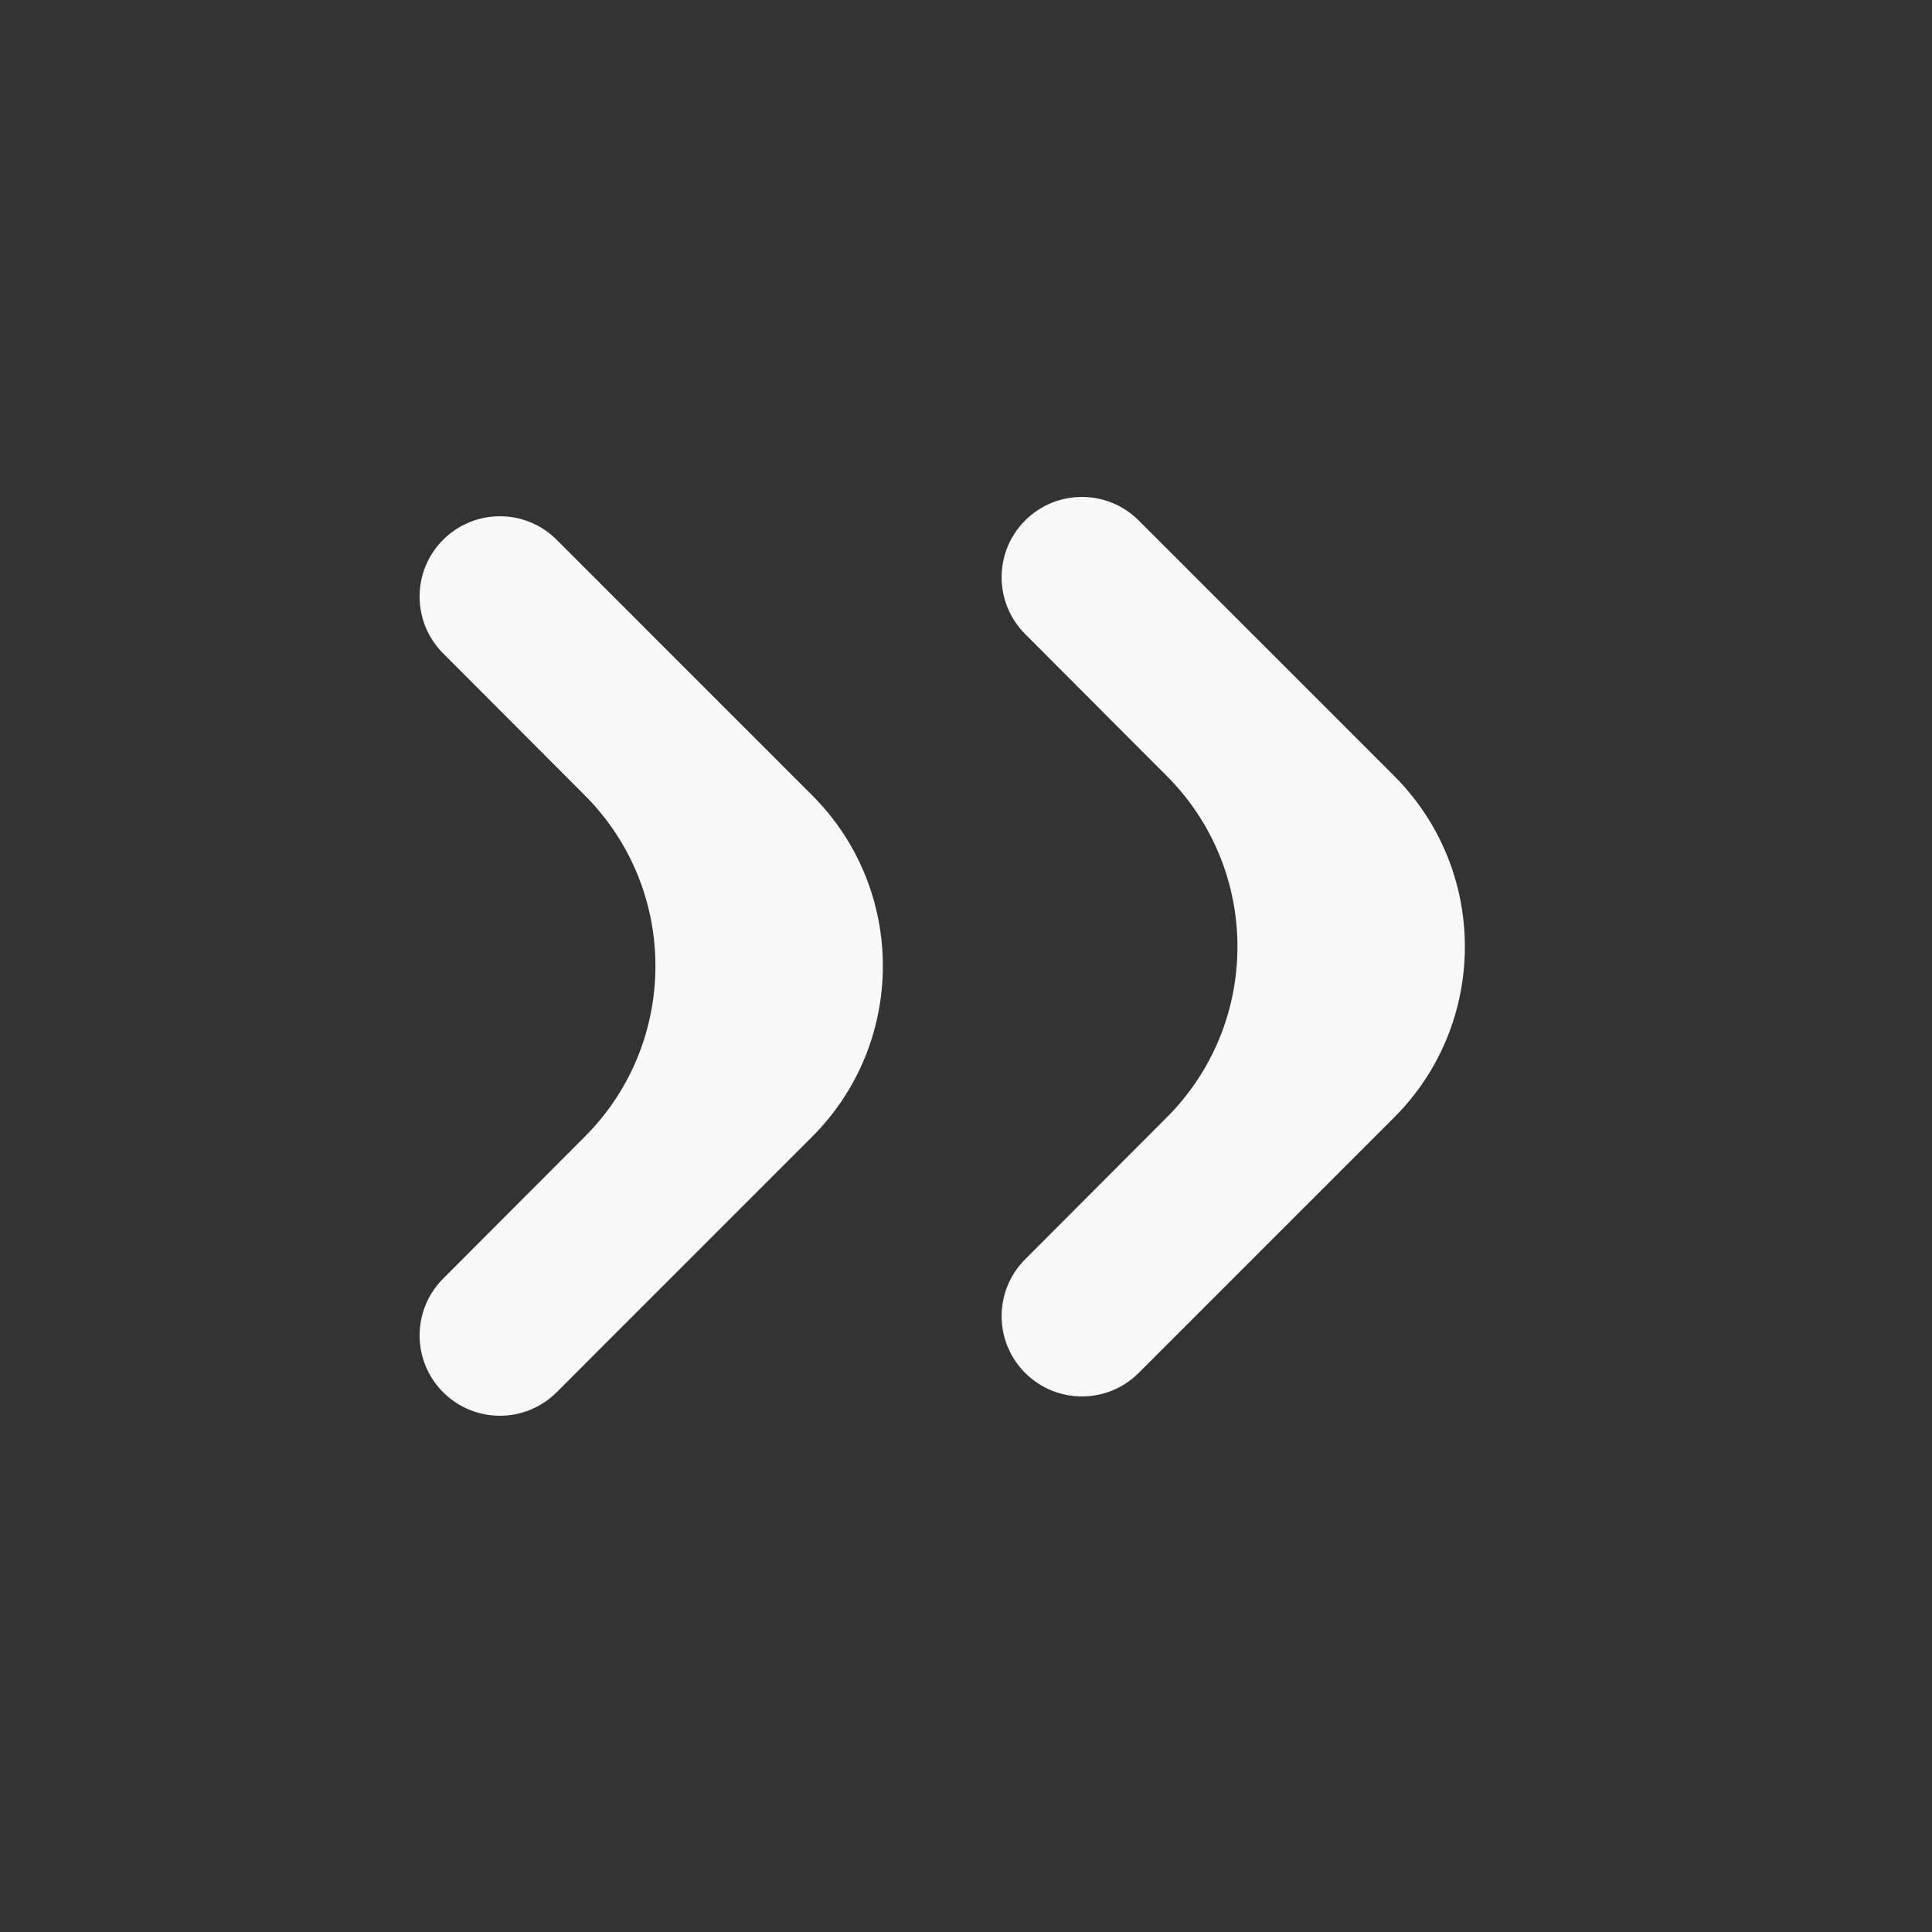<svg width="40" height="40" viewBox="0 0 40 40" fill="none" xmlns="http://www.w3.org/2000/svg">
<rect x="0" y="0" width="40" height="40" fill="#333333" stroke="none"/>
<path d="M11.526 11.176C10.876 10.526 9.824 10.526 9.174 11.176C8.526 11.824 8.525 12.876 9.173 13.526L12.109 16.468C14.057 18.42 14.057 21.58 12.109 23.532L9.173 26.474C8.525 27.124 8.526 28.176 9.174 28.824C9.824 29.474 10.876 29.474 11.526 28.824L16.814 23.535C18.767 21.583 18.767 18.417 16.814 16.465L11.526 11.176Z" fill="#F8F8F8"/>
<path d="M23.576 10.776C22.926 10.126 21.874 10.126 21.224 10.776C20.576 11.424 20.575 12.476 21.223 13.126L24.159 16.068C26.107 18.02 26.107 21.18 24.159 23.132L21.223 26.074C20.575 26.724 20.576 27.776 21.224 28.424C21.874 29.074 22.926 29.074 23.576 28.424L28.864 23.136C30.817 21.183 30.817 18.017 28.864 16.064L23.576 10.776Z" fill="#F8F8F8"/>
</svg>
